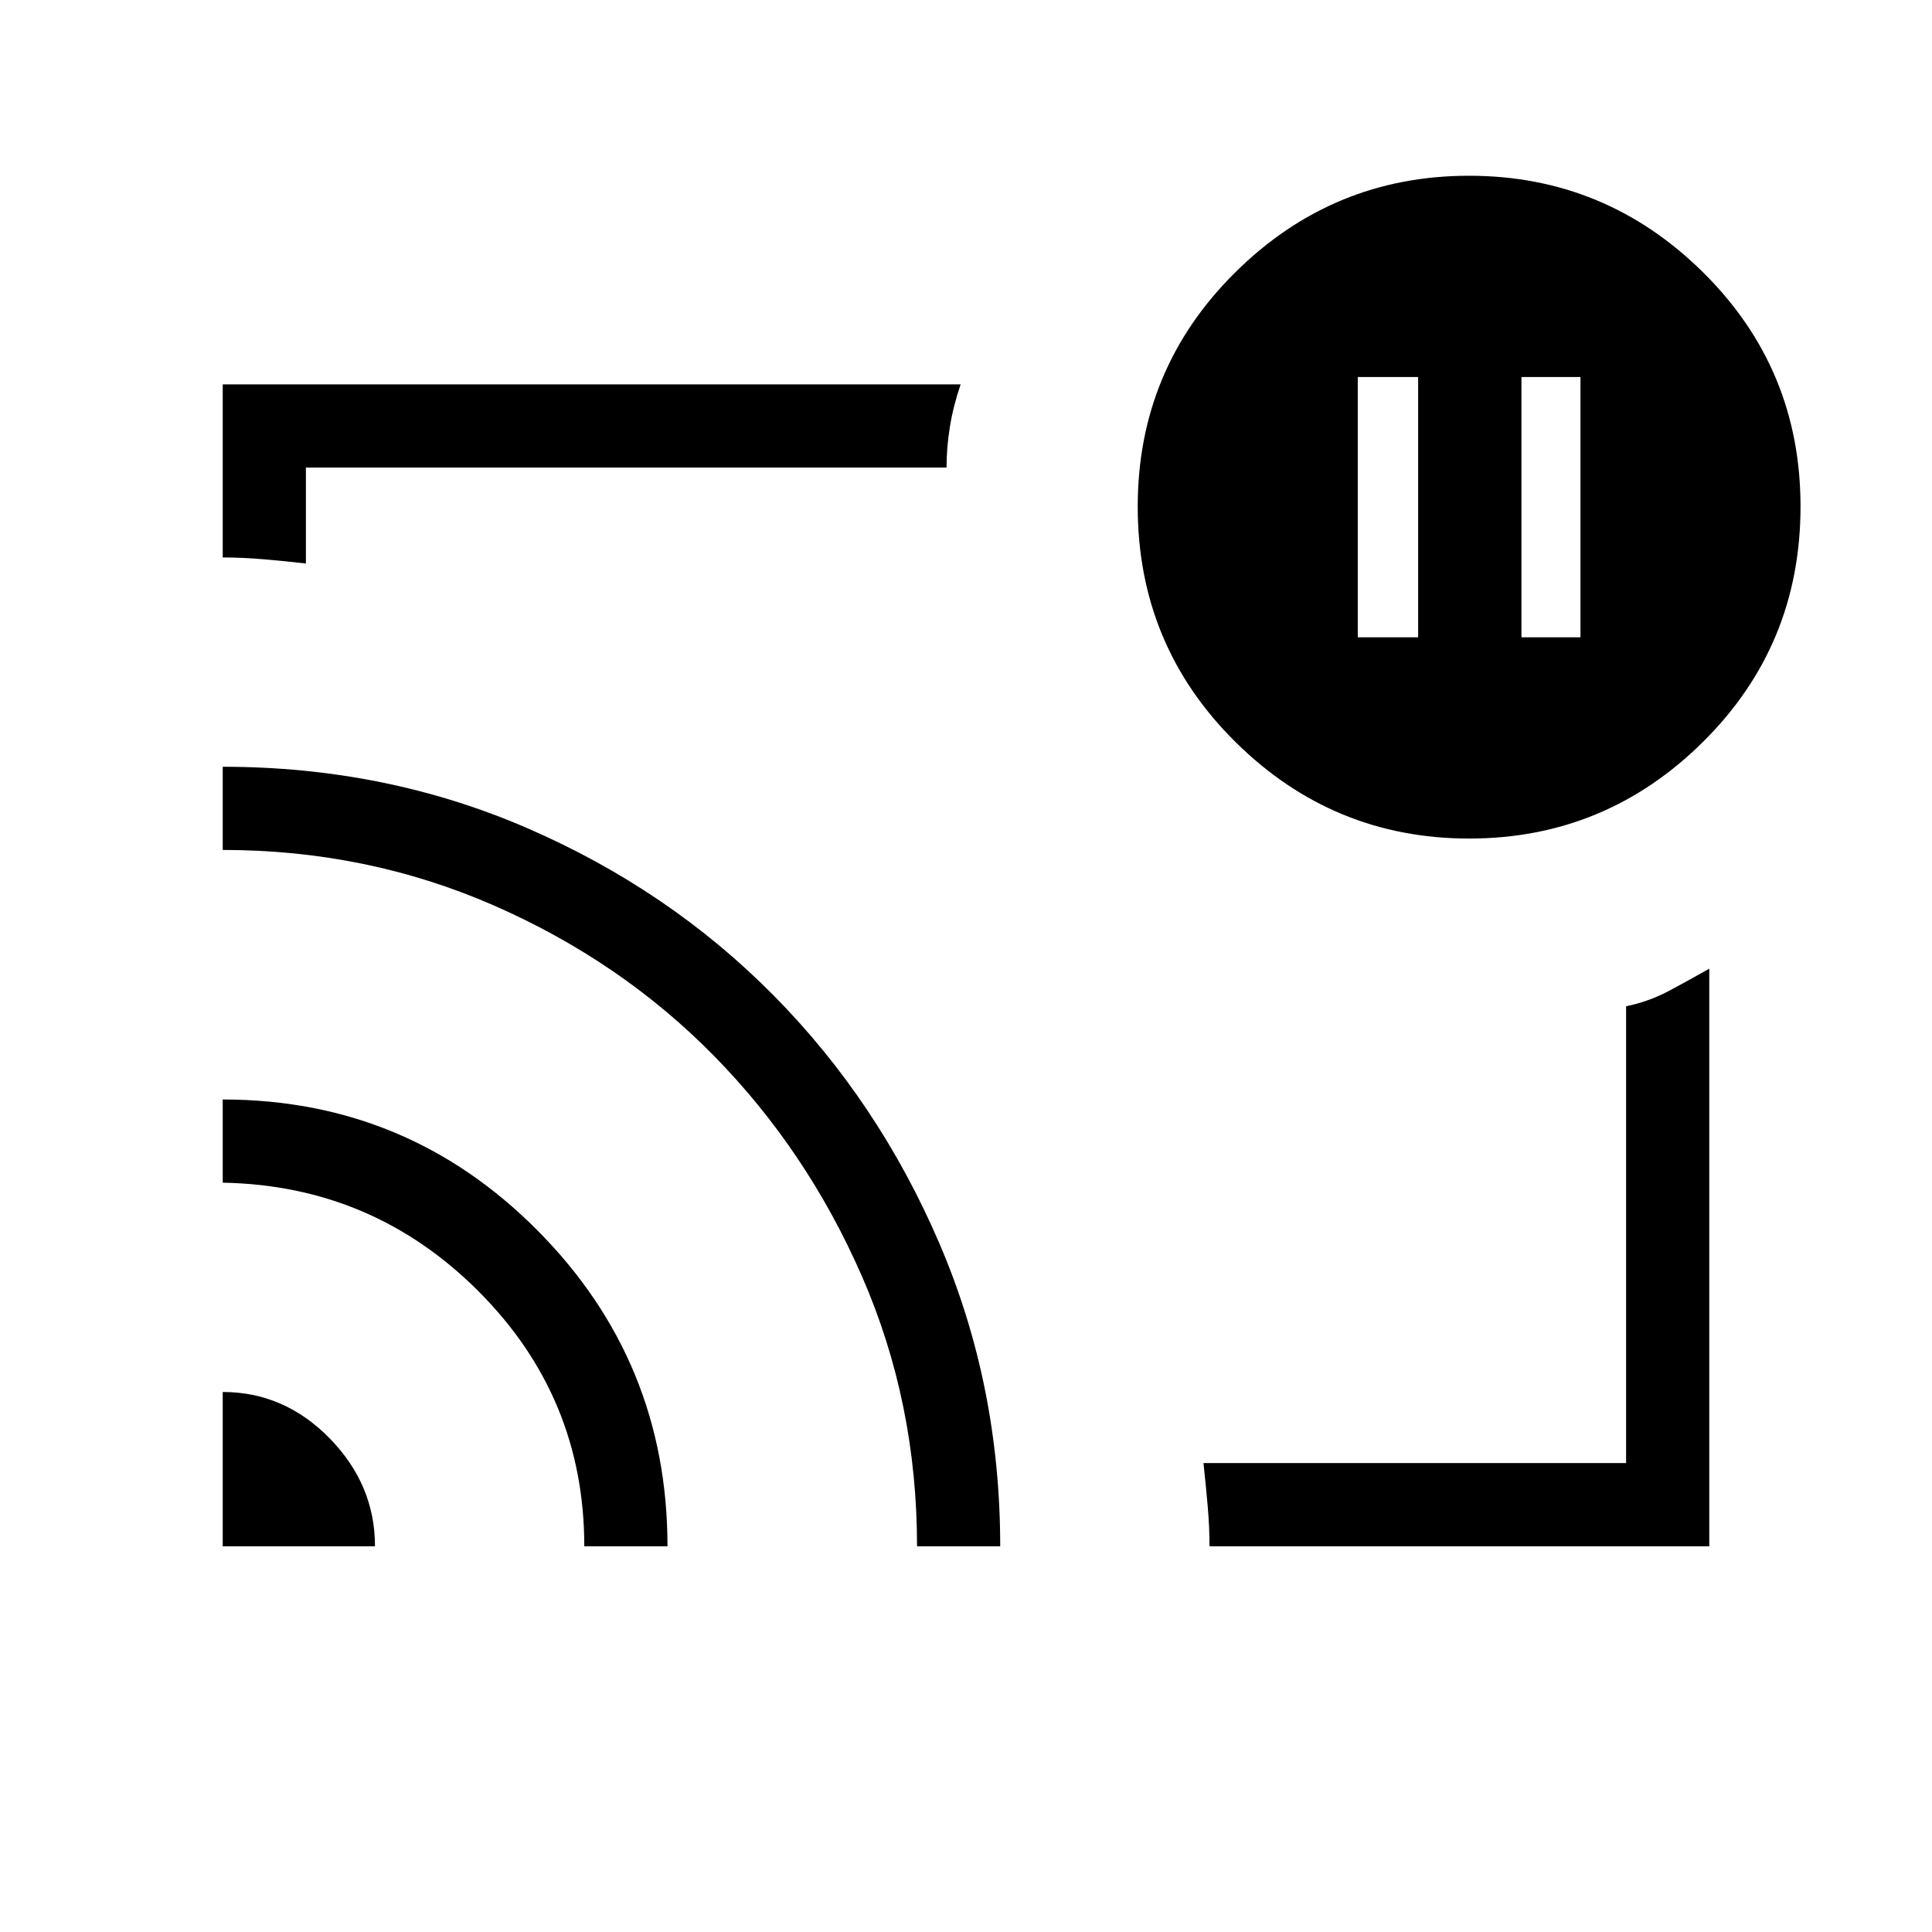 <svg xmlns="http://www.w3.org/2000/svg" height="40" viewBox="0 -960 960 960" width="40"><path d="M756-643.33h29.33v-129.34H756v129.34Zm-81.33 0h30v-129.34h-30v129.34ZM480-480ZM110.67-268.33q30.58 0 53.12 23.02 22.54 23.03 22.54 53.64h-75.66v-76.66Zm0-145.34q91.76 0 156.38 65.04 64.62 65.03 64.62 156.96h-41.34q0-74.1-52.58-126.72-52.58-52.61-127.08-53.94v-41.34Zm0-165.33q80.95 0 151.32 30.5 70.36 30.5 122.37 83.08 52.01 52.58 82.32 123.04Q497-271.91 497-191.67h-41.33q0-71.47-27.34-134.07-27.33-62.59-73.64-109.69-46.3-47.09-109.34-74.67-63.03-27.57-134.68-27.57V-579Zm738.66 387.33H601q0-9.72-.92-20.11-.91-10.39-2.08-21.22h210v-227q11.28-2.28 21.5-7.74 10.22-5.46 19.83-10.93v287ZM110.67-683v-86h366.66q-3.66 10.73-5.33 21.03t-1.67 20.3H152V-680q-10.17-1.17-20.78-2.08-10.61-.92-20.55-.92Zm619.37 139.67q-67.71 0-116.21-48.04t-48.5-116.9q0-68.39 48.46-116.39 48.45-48.01 116.17-48.01 67.71 0 116.21 47.92 48.5 47.91 48.5 116.42 0 68.95-48.46 116.97-48.45 48.03-116.17 48.03Z"/></svg>